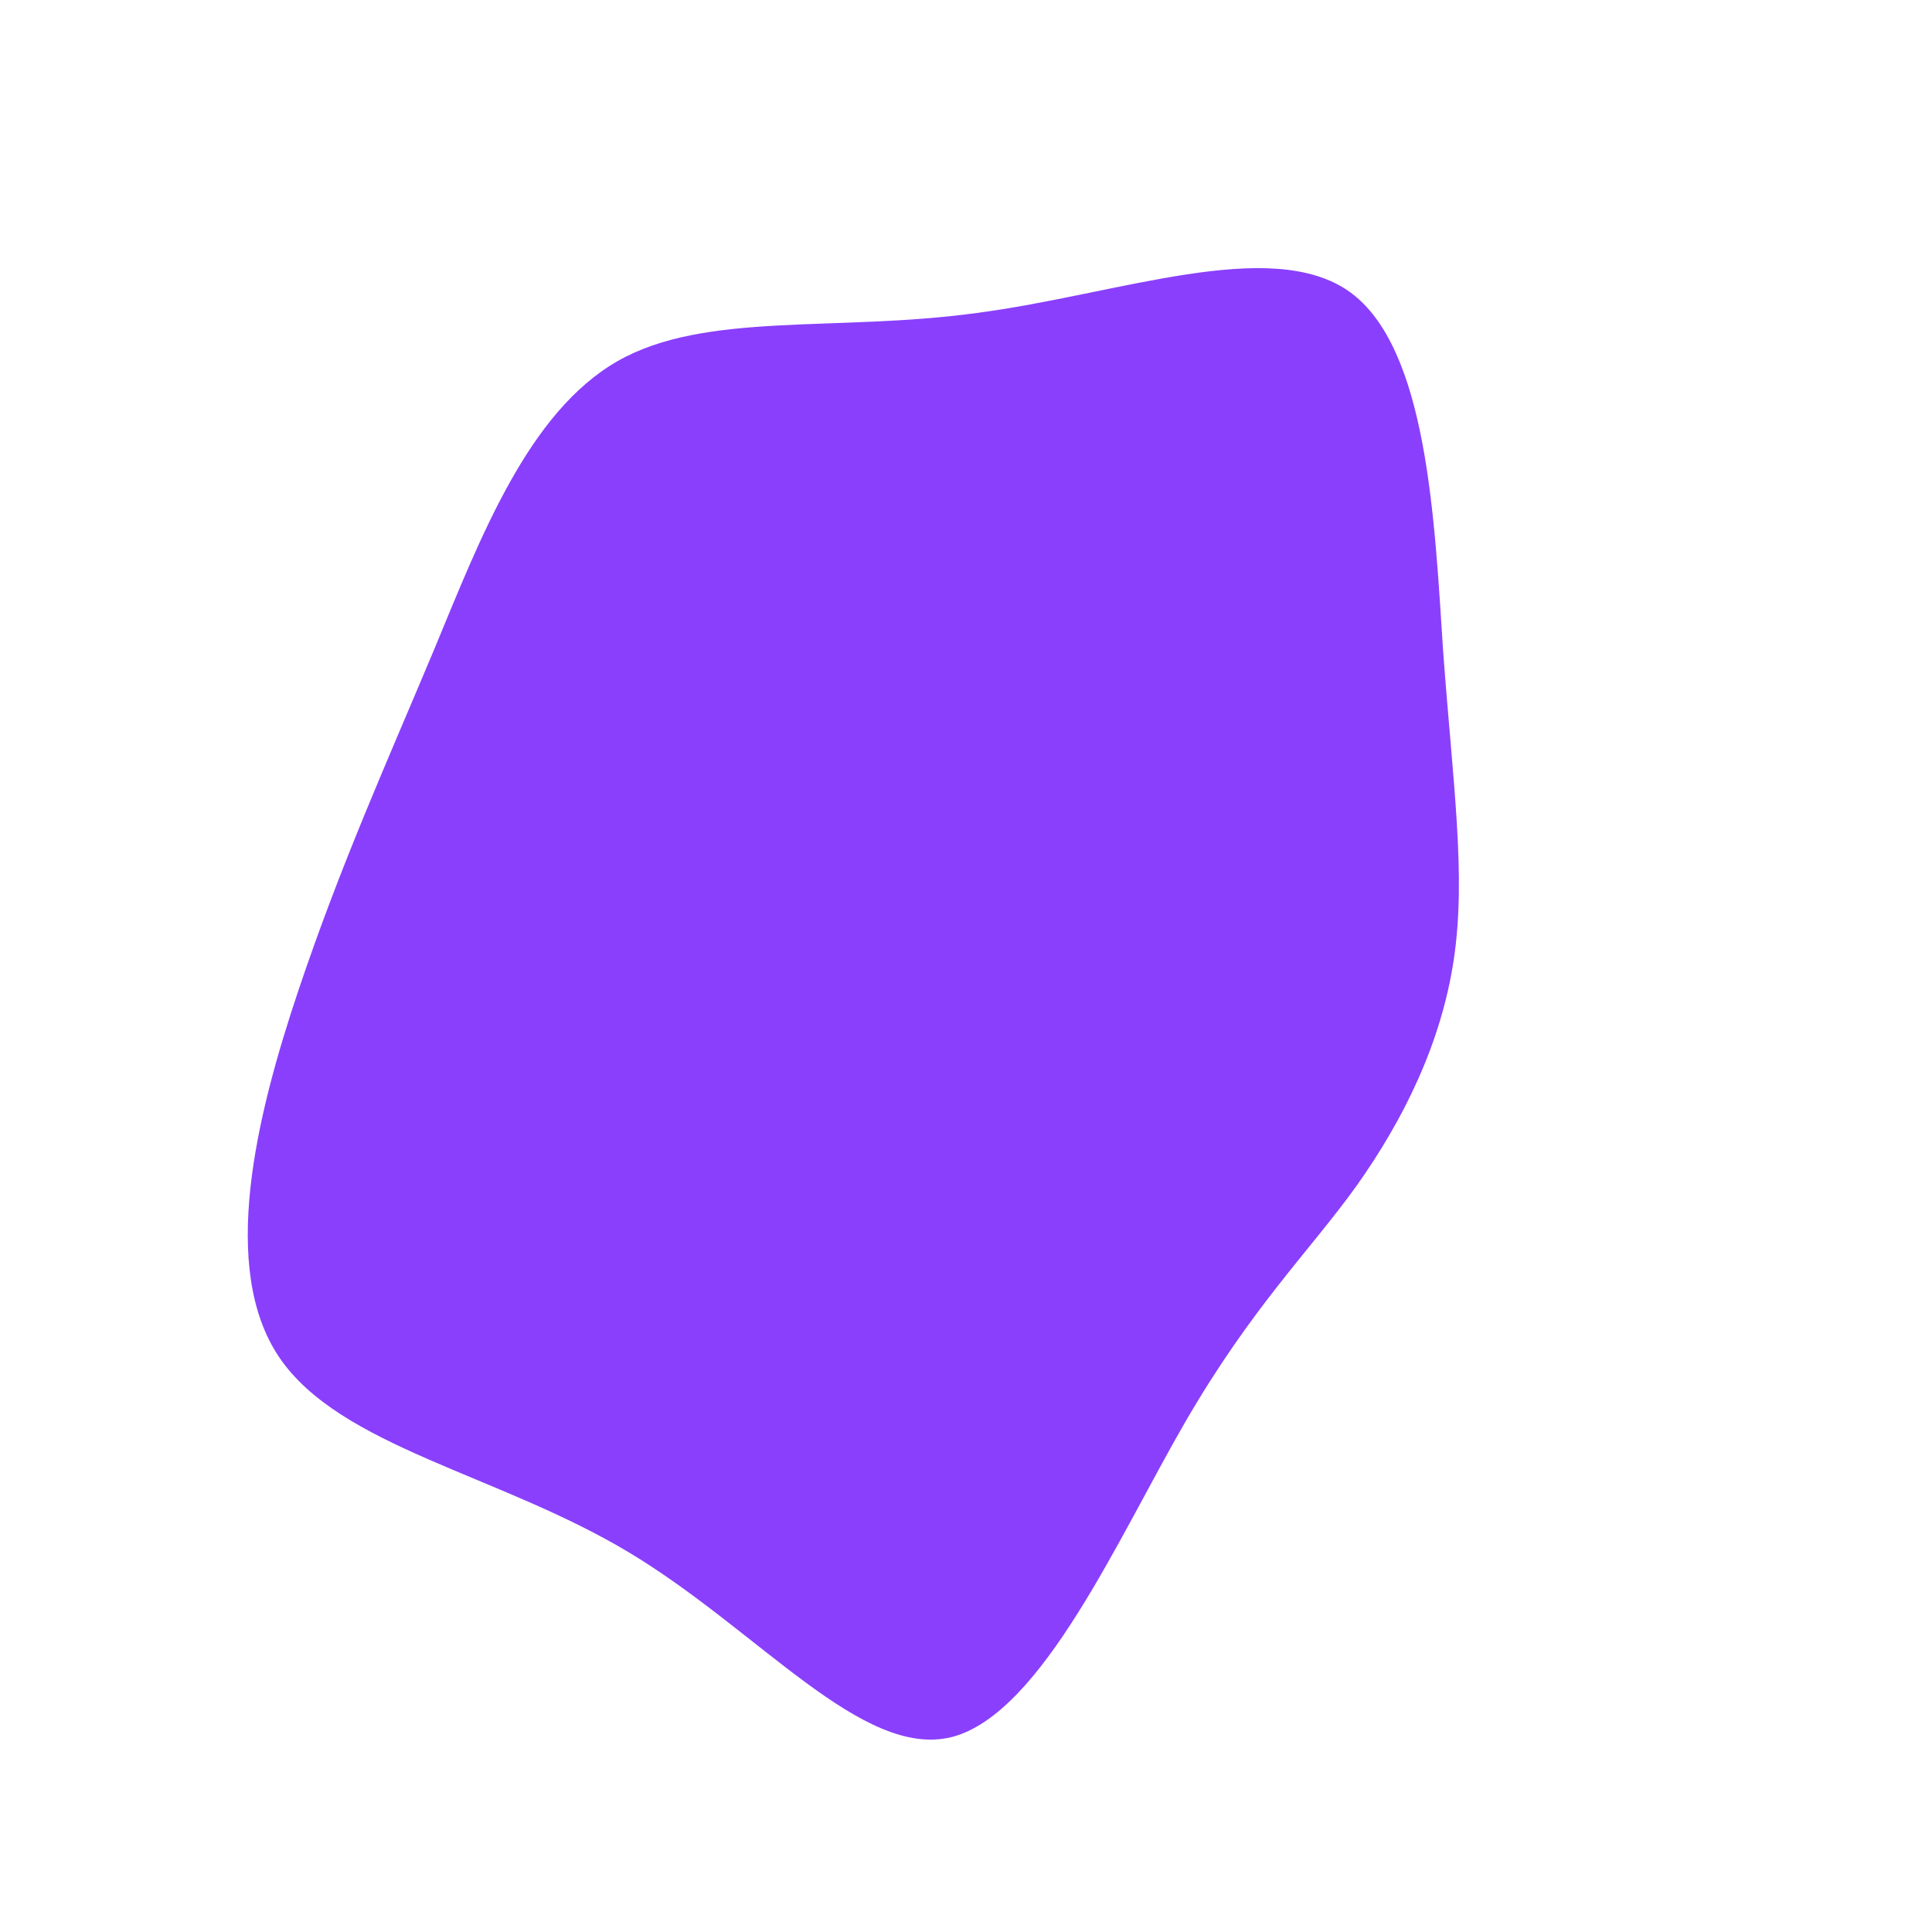 <?xml version="1.0" standalone="no"?>
<svg viewBox="0 0 200 200" xmlns="http://www.w3.org/2000/svg">
  <path fill="#8A3FFC" d="M39.7,-69.8C47.8,-64,48.5,-46.1,49.4,-32.5C50.4,-18.9,51.8,-9.4,50.5,-0.7C49.2,8,45.3,15.9,40.4,22.8C35.5,29.6,29.6,35.3,22.7,47.2C15.8,59.1,7.9,77.3,-1.4,79.8C-10.7,82.2,-21.4,68.8,-34.9,60.7C-48.4,52.6,-64.8,49.8,-71.1,40.5C-77.3,31.3,-73.5,15.6,-69.1,2.5C-64.7,-10.6,-59.9,-21.2,-55,-32.9C-50.2,-44.5,-45.3,-57.3,-36.1,-62.6C-27,-67.8,-13.5,-65.6,1.1,-67.6C15.7,-69.5,31.5,-75.6,39.7,-69.8Z" transform="translate(100 100)" />
</svg>
